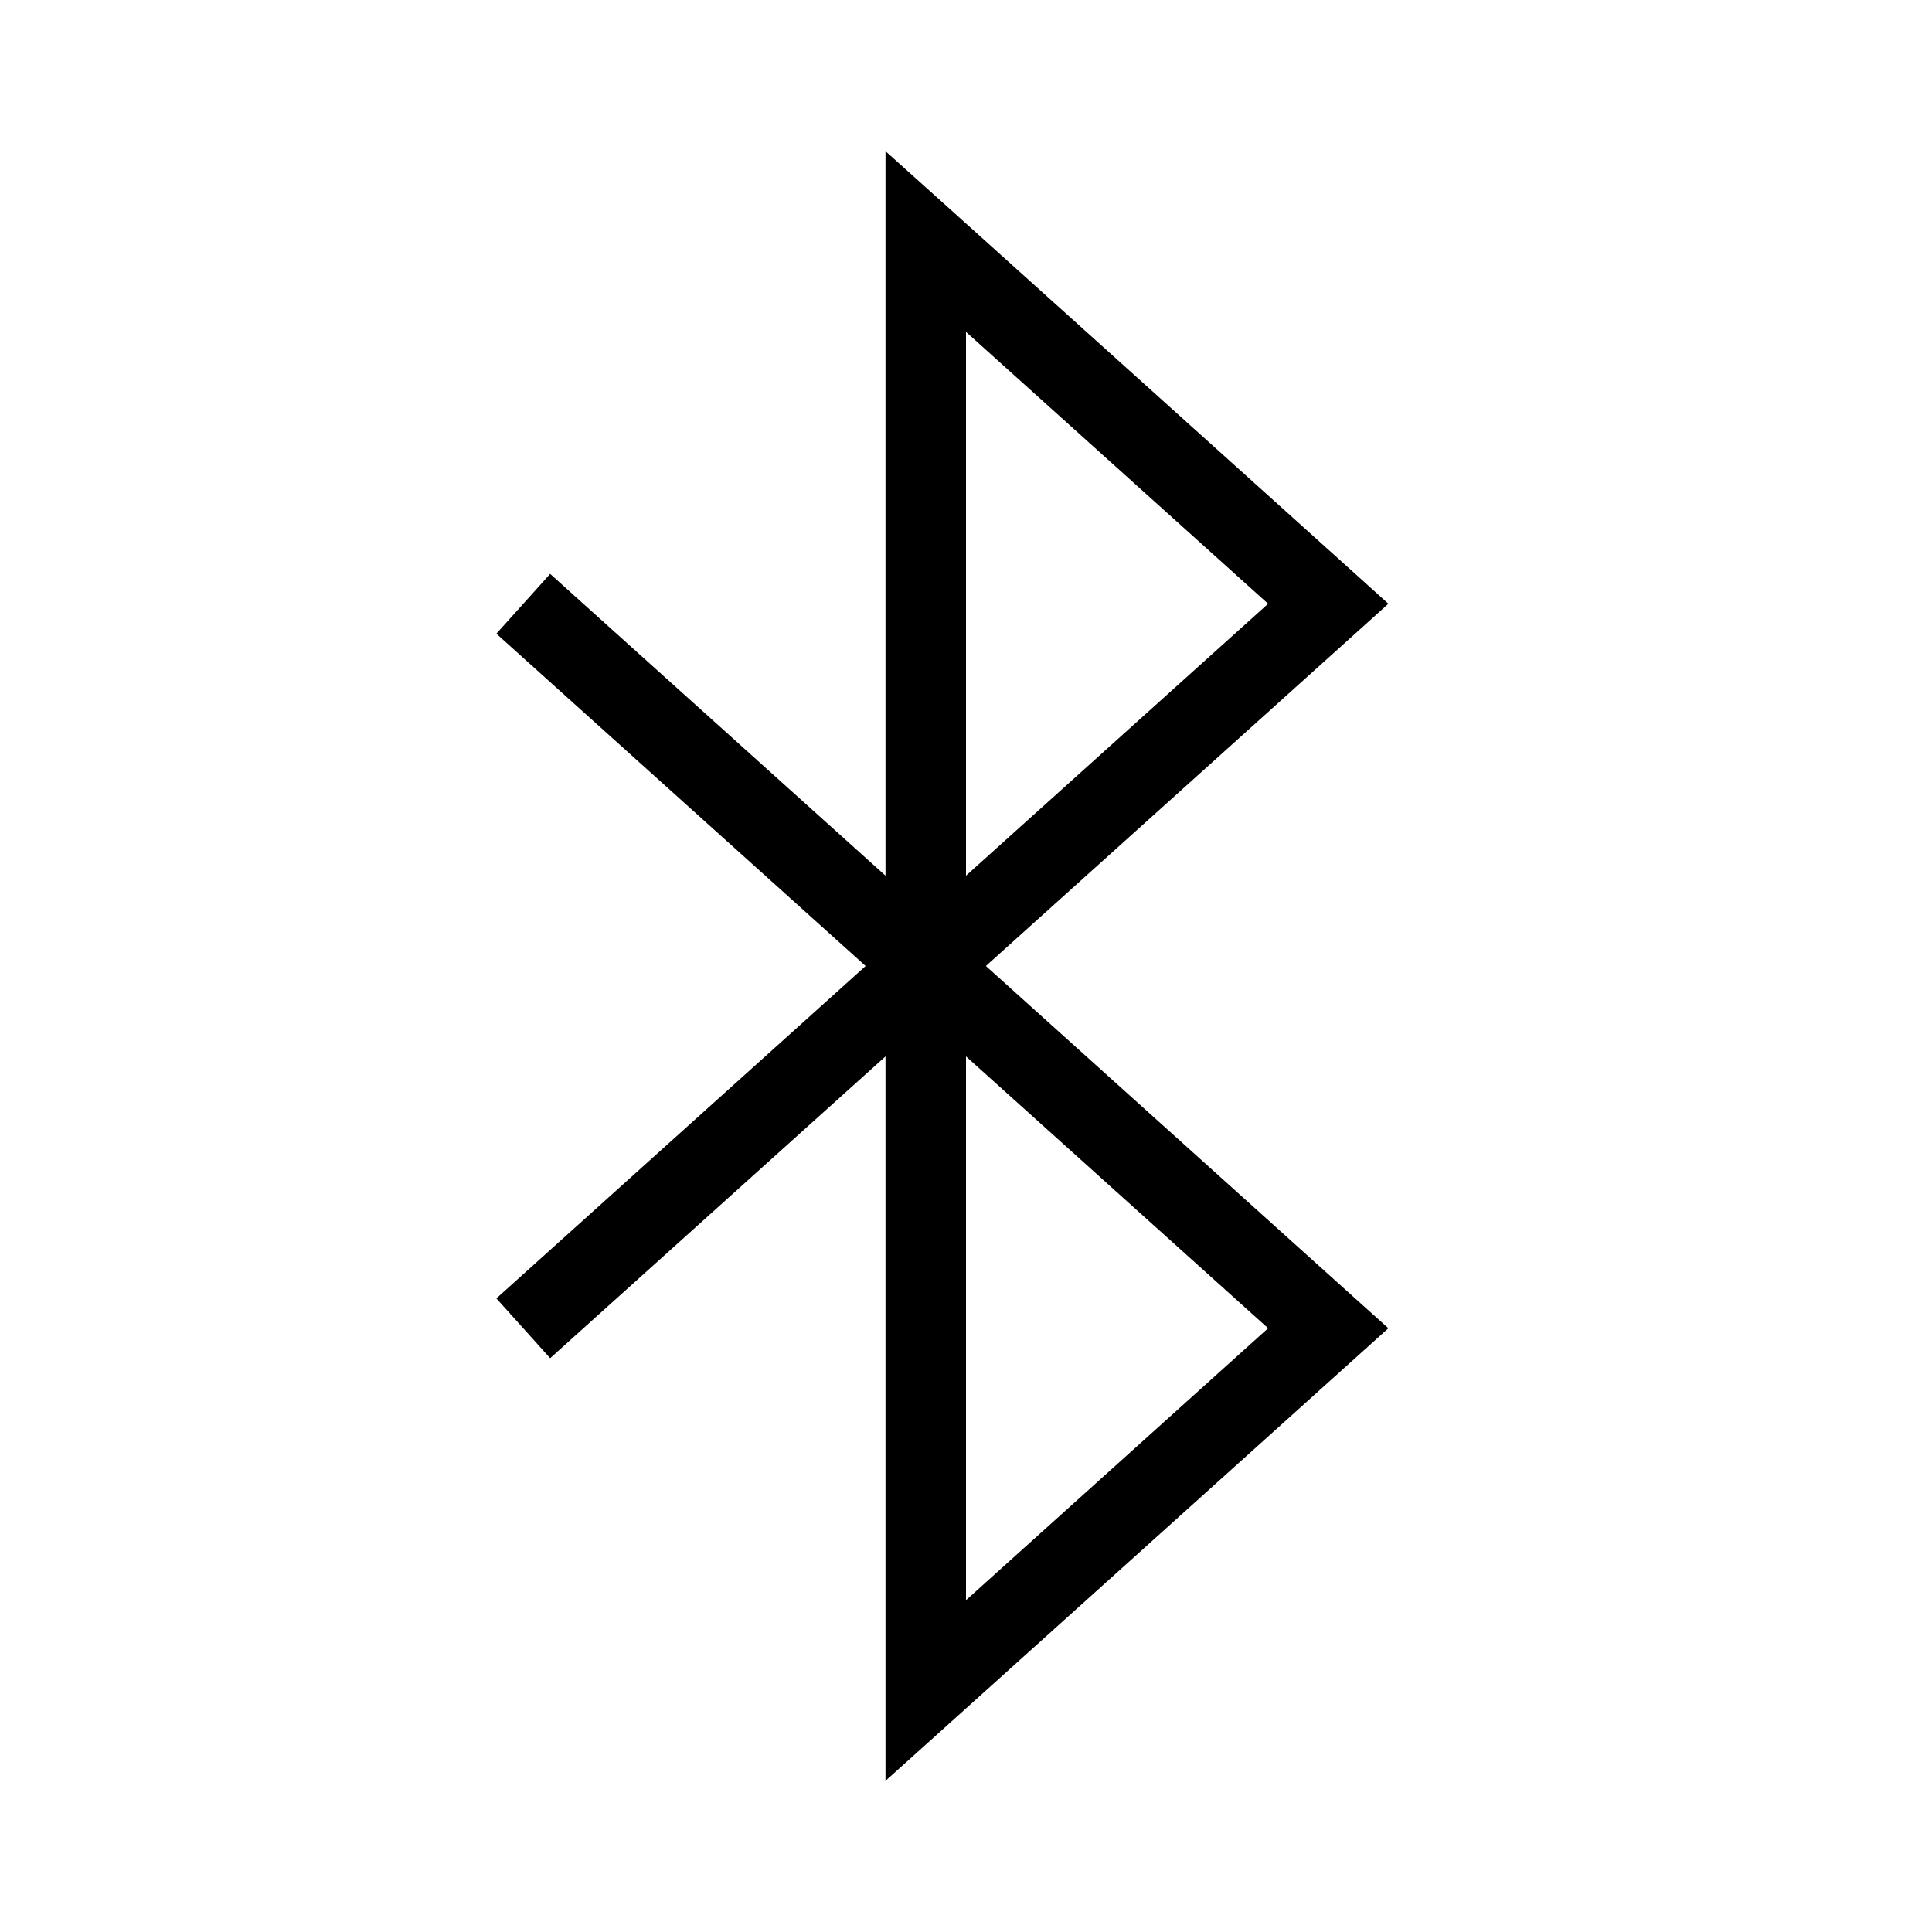<svg xmlns="http://www.w3.org/2000/svg" width="24" height="24" fill="none" viewBox="0 0 24 24"><path fill="#000" fill-rule="evenodd" d="m11 1.878.835.75 5 4.5.412.372-.413.372L12.247 12l4.587 4.129.413.371-.413.372-5 4.5-.834.75v-8.999l-4.166 3.749-.668-.743L10.753 12 6.166 7.872l.668-.743L11 10.878v-9m1 11.245 3.753 3.377L12 19.878zm0-2.245V4.123L15.753 7.5z" clip-rule="evenodd"/></svg>